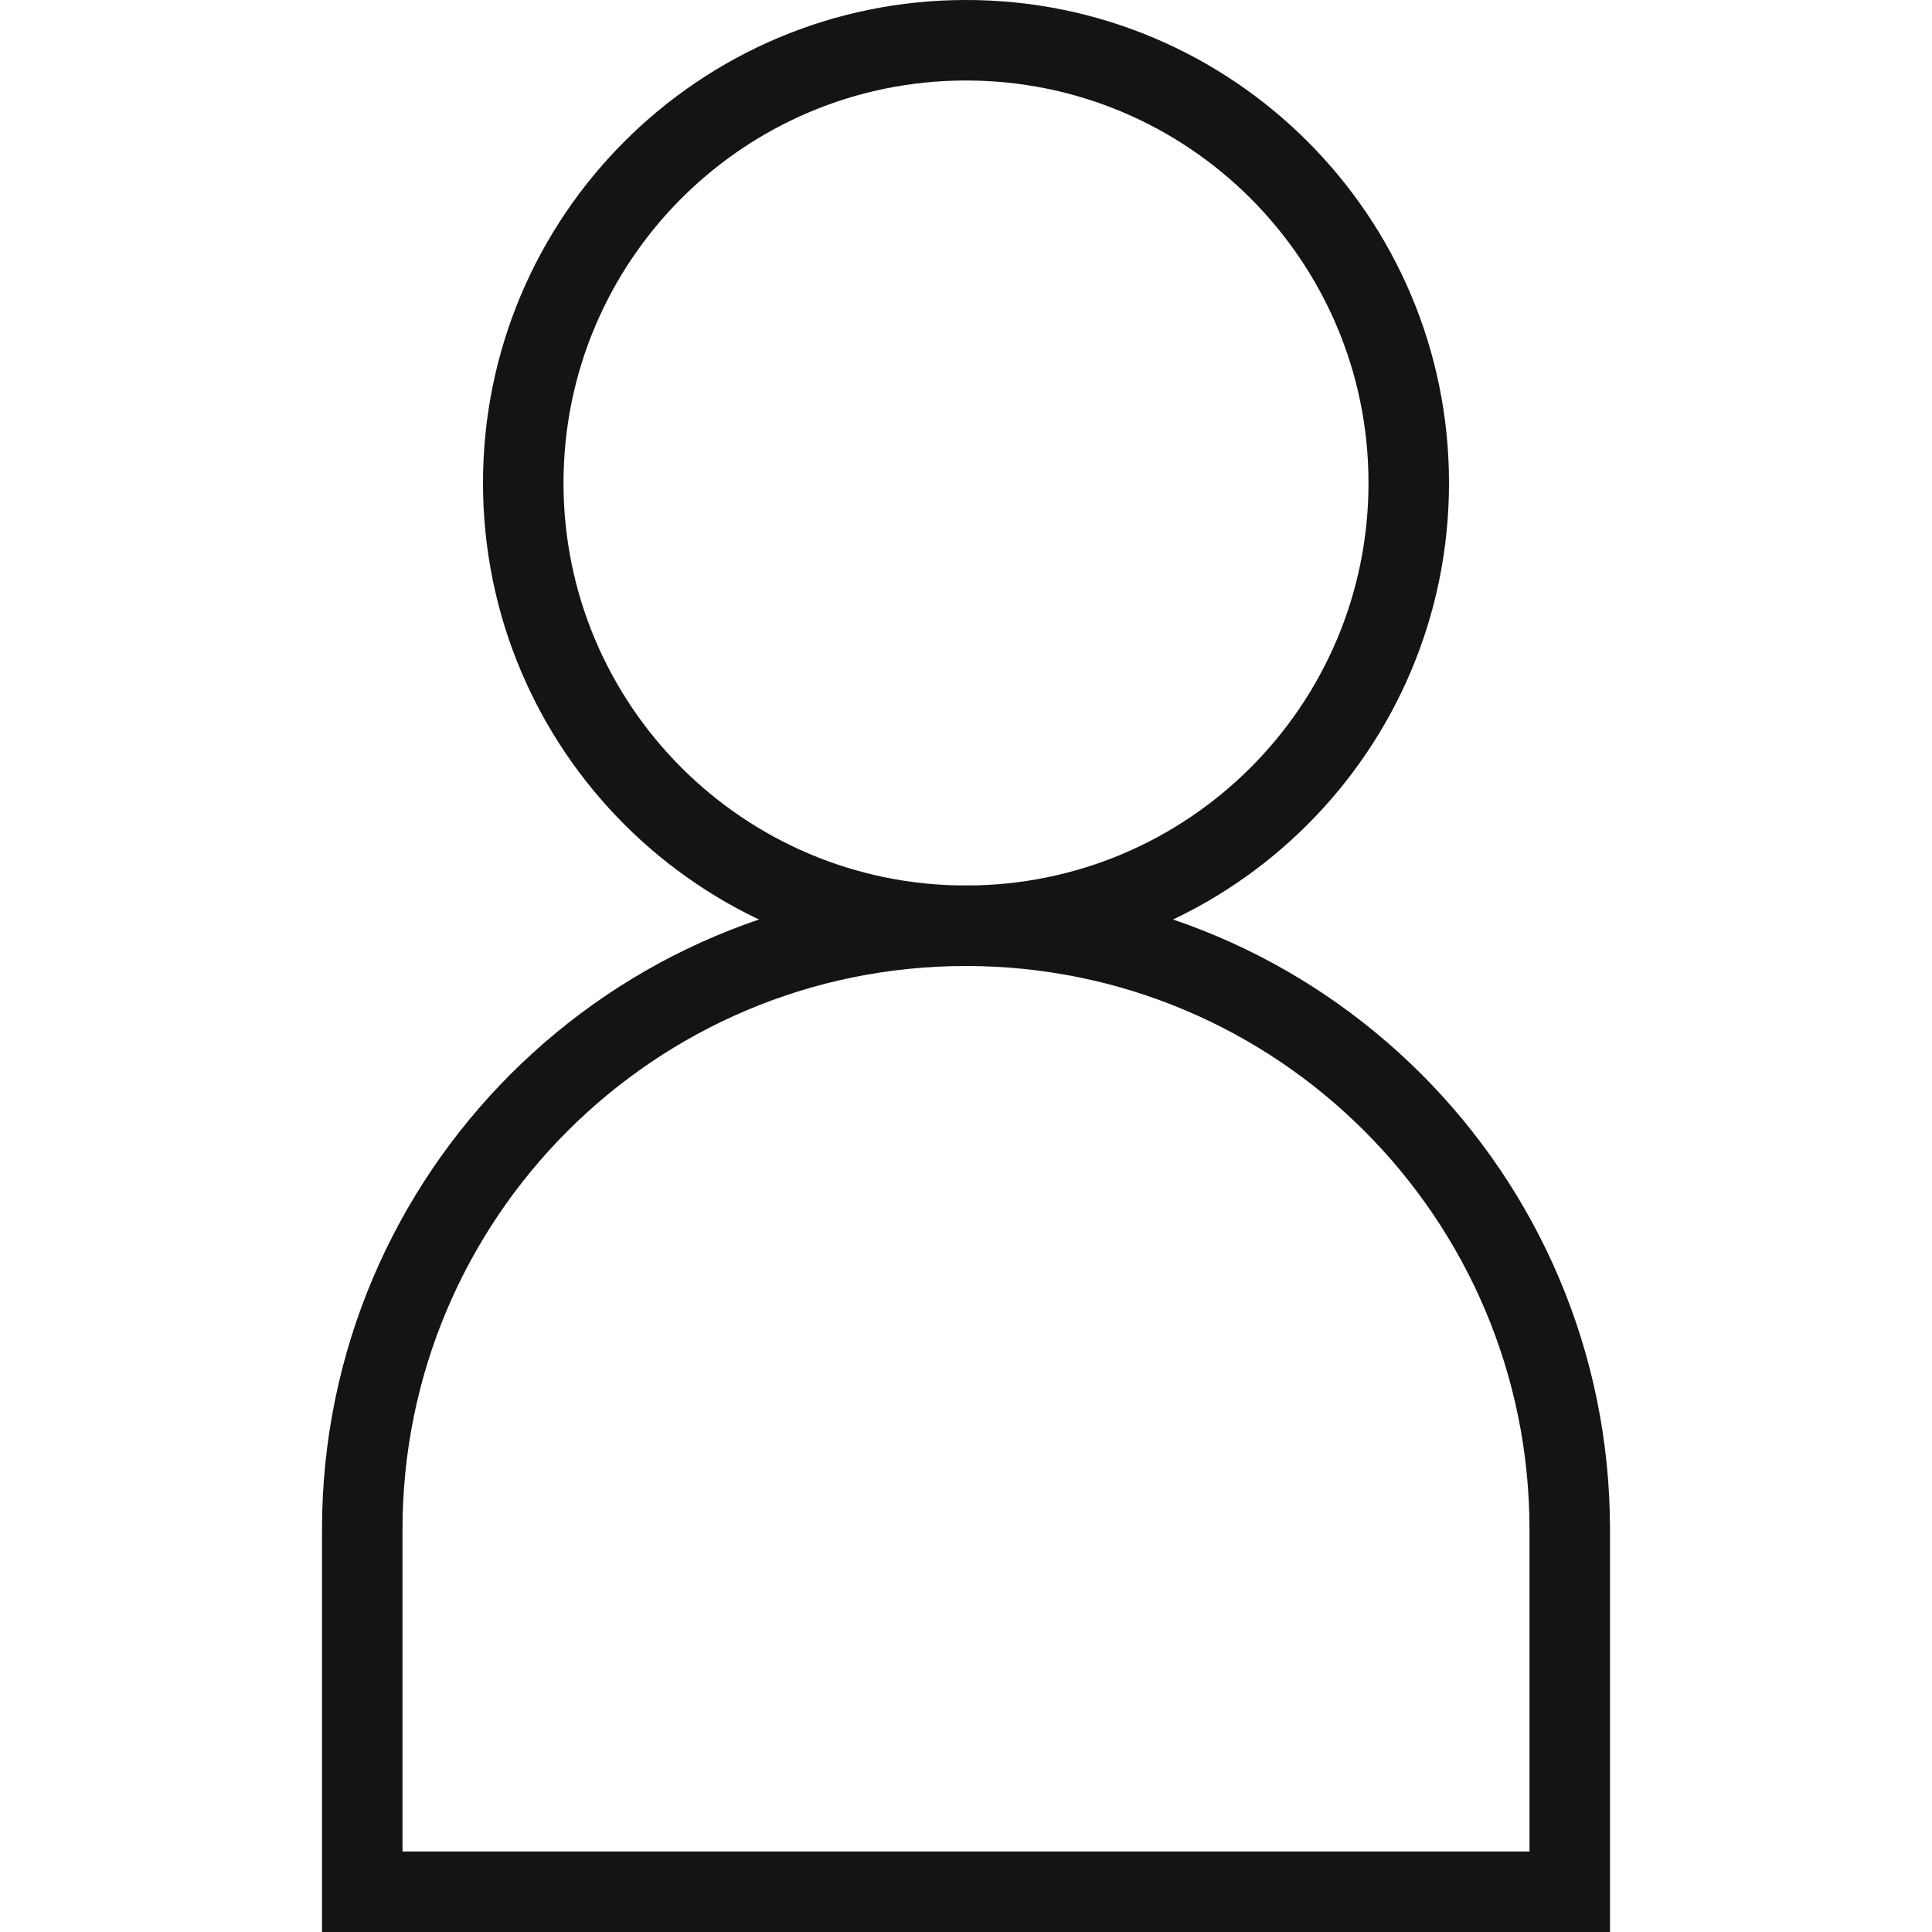 <?xml version="1.0" encoding="UTF-8"?>
<svg width="24px" height="24px" viewBox="0 0 24 24" version="1.1" xmlns="http://www.w3.org/2000/svg" xmlns:xlink="http://www.w3.org/1999/xlink">
    <!-- Generator: Sketch 48.1 (47250) - http://www.bohemiancoding.com/sketch -->
    <title>Icon / person / thin / square</title>
    <desc>Created with Sketch.</desc>
    <defs></defs>
    <g id="Symbols" stroke="none" stroke-width="1" fill="none" fill-rule="evenodd">
        <g id="Icon-/-person-/-thin-/-square">
            <g id="Grid"></g>
            <path d="M12,11 C14.761,11 17,8.761 17,6 C17,3.239 14.761,1 12,1 C9.239,1 7,3.239 7,6 C7,8.761 9.239,11 12,11 Z M12,12 C8.686,12 6,9.314 6,6 C6,2.686 8.686,0 12,0 C15.314,0 18,2.686 18,6 C18,9.314 15.314,12 12,12 Z" id="Oval-2" fill="#141414" fill-rule="nonzero"></path>
            <path d="M19,19 C19,15.134 15.866,12 12,12 C8.134,12 5,15.134 5,19 L5,23 L19,23 L19,19 Z M20,24 L4,24 L4,19 C4,14.582 7.582,11 12,11 C16.418,11 20,14.582 20,19 L20,24 Z" id="Combined-Shape" fill="#141414" fill-rule="nonzero"></path>
        </g>
    </g>
</svg>